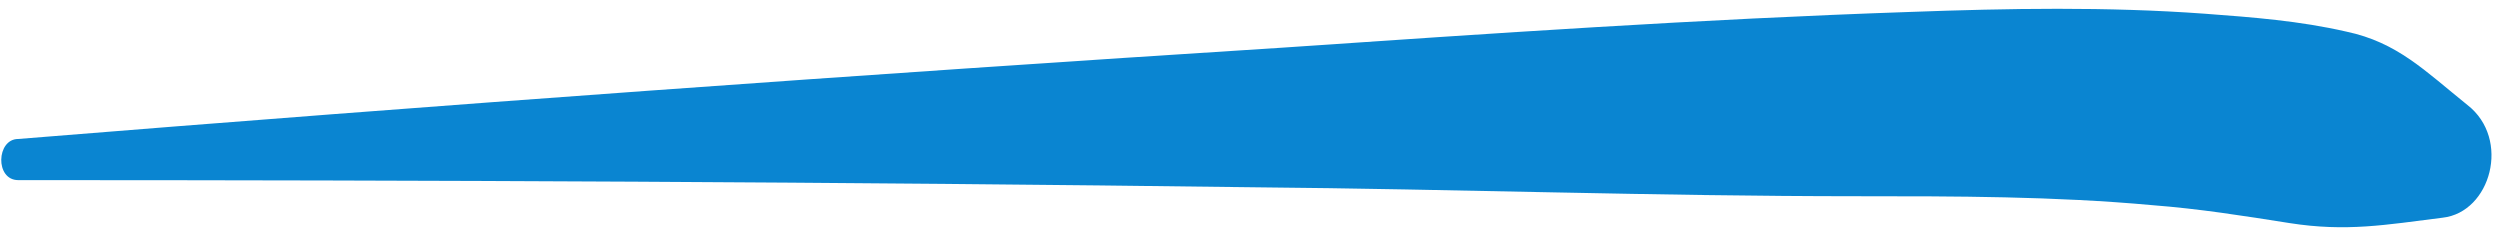 <svg width="265" height="25" viewBox="0 0 265 25" fill="none" xmlns="http://www.w3.org/2000/svg">
<path d="M1.931 19.093C45.535 19.093 89.139 19.283 132.898 19.852C154.236 20.041 175.574 20.8 196.912 20.8C207.272 20.8 217.787 20.8 228.146 21.748C233.094 22.128 237.888 22.886 242.681 23.645C248.712 24.593 252.886 23.834 258.917 23.076C264.019 22.507 266.184 14.731 261.545 11.127C257.061 7.523 254.123 4.489 248.712 3.351C243.764 2.213 238.816 1.834 233.713 1.454C223.353 0.696 212.839 0.885 202.479 1.265C180.213 2.023 158.102 3.54 135.836 5.058C91.15 7.903 46.463 11.127 1.931 14.731C-0.388 14.731 -0.543 19.093 1.931 19.093Z" fill="#0A85D1"/>
</svg>
